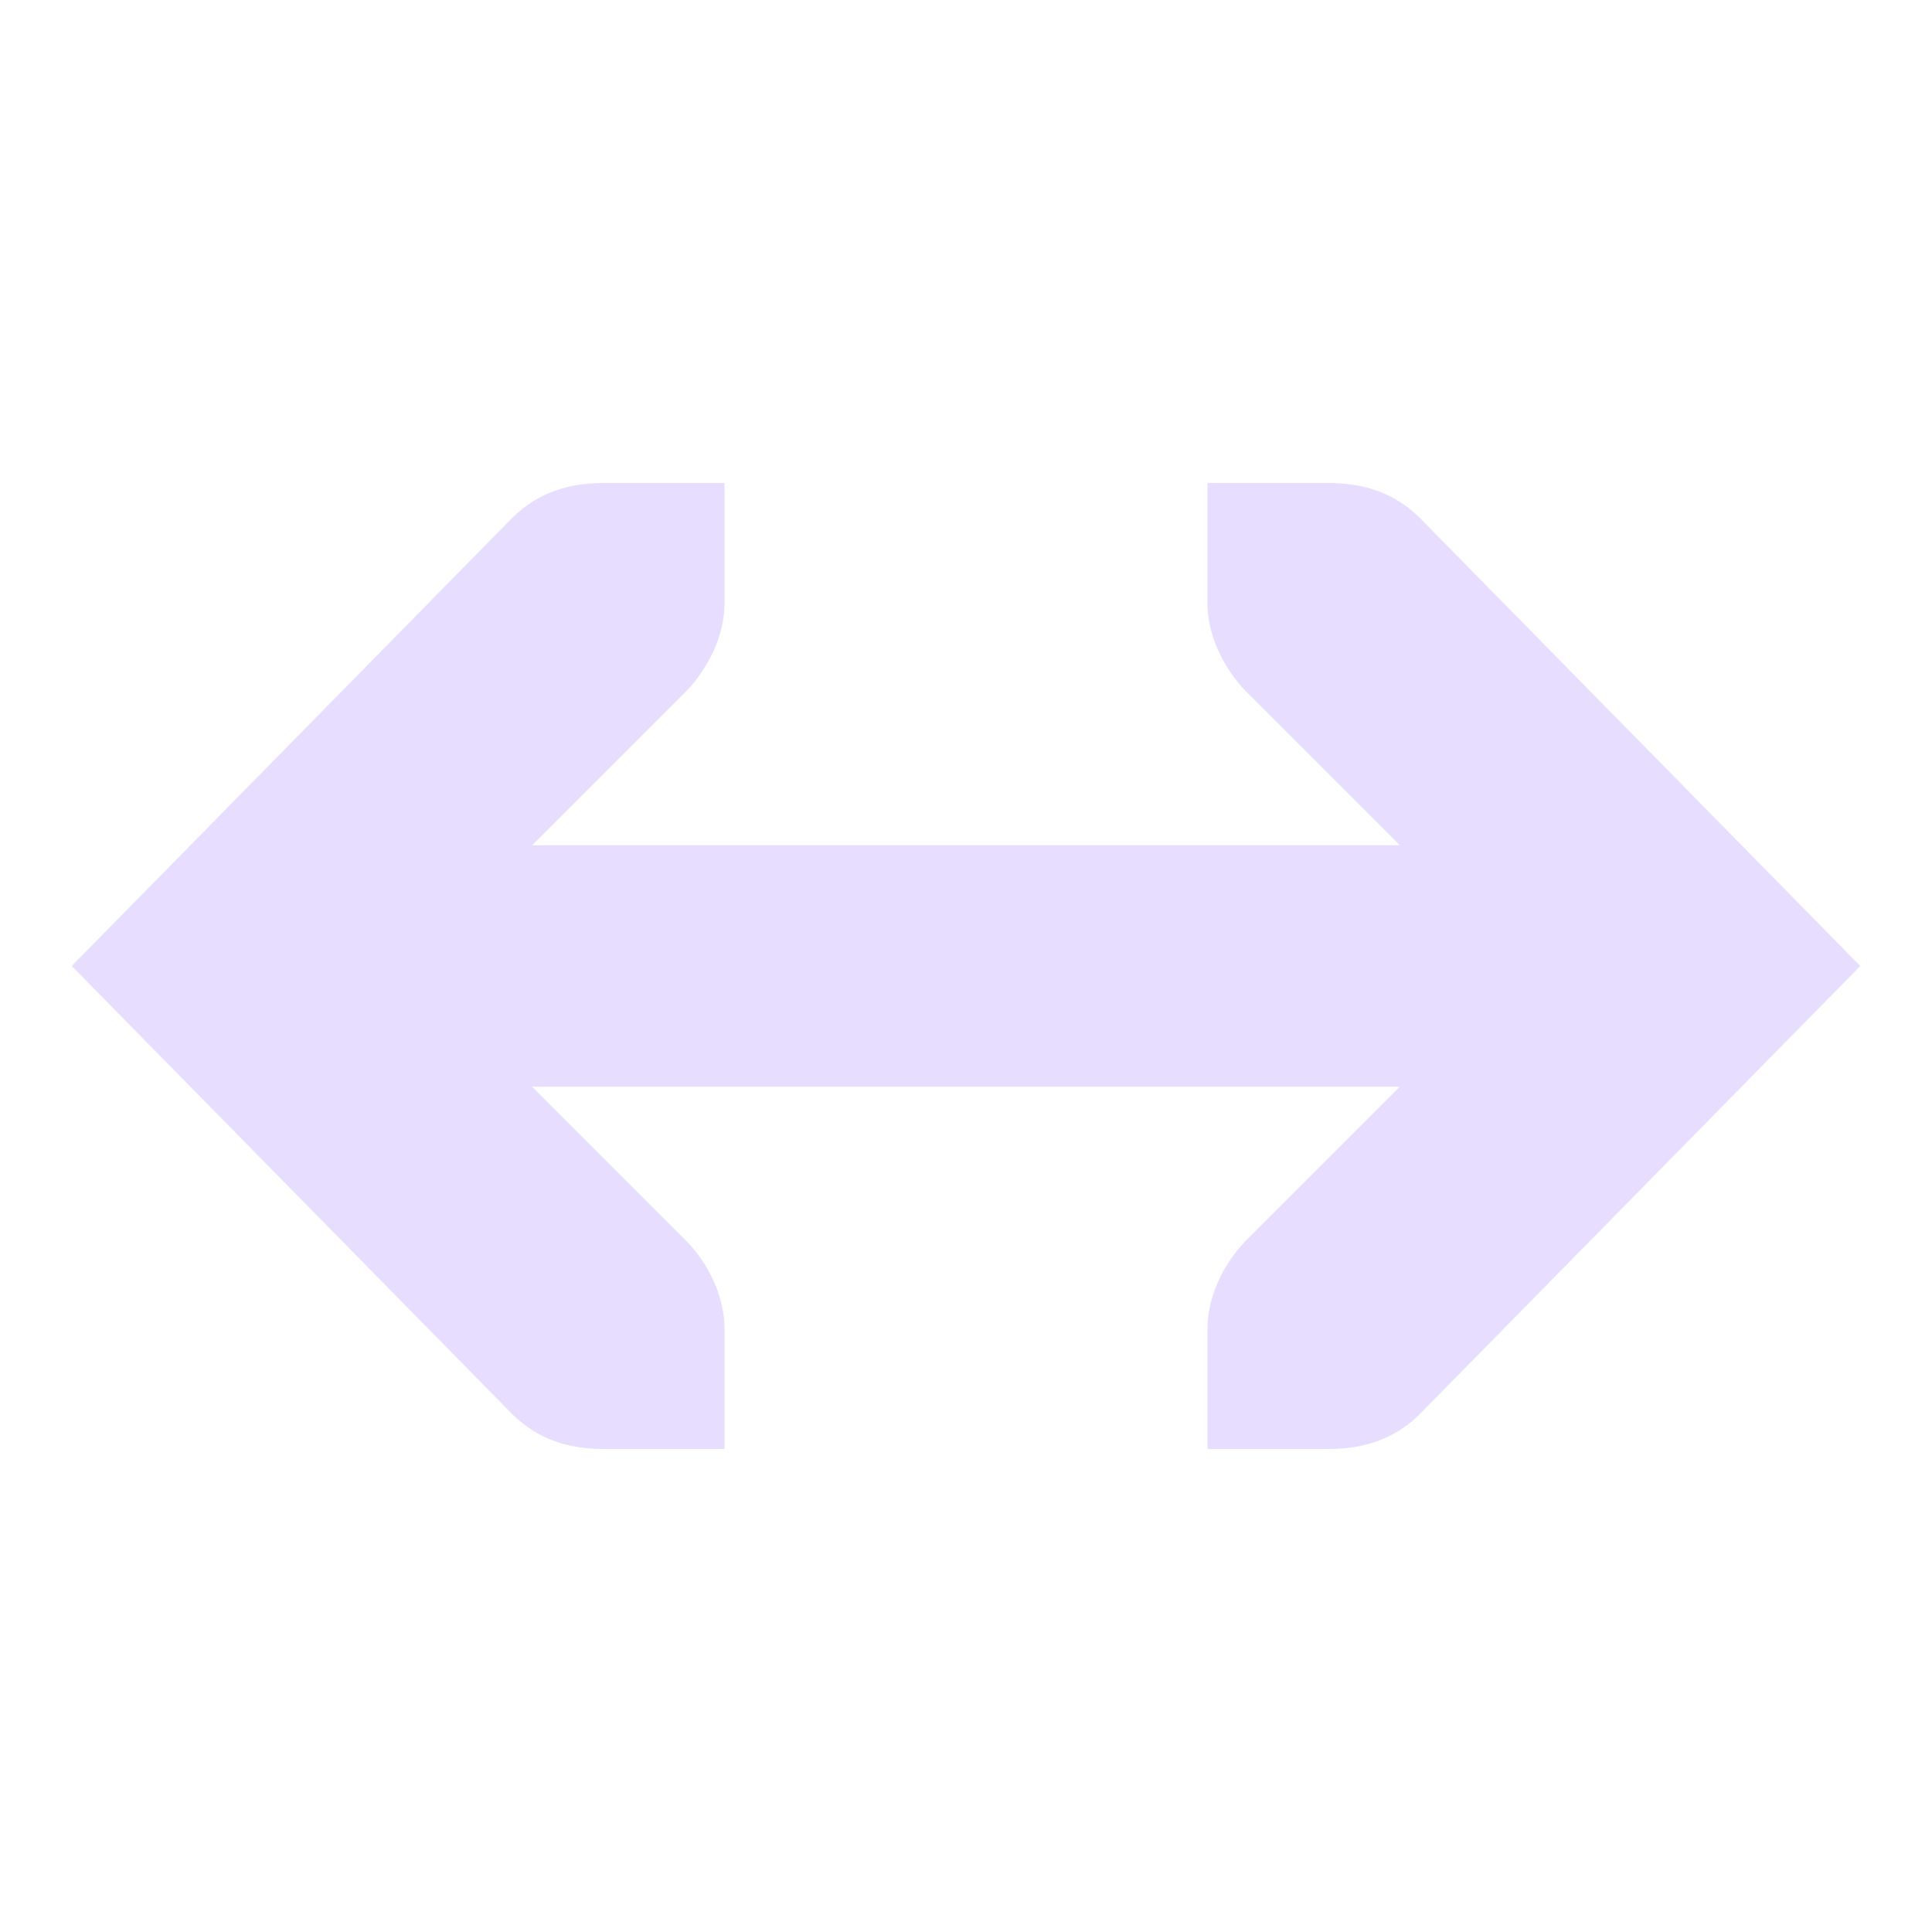 <svg height="16" width="16" xmlns="http://www.w3.org/2000/svg">
  <g fill="#e6ddff" transform="translate(-241 -667)">
    <path d="m244 674v2h10v-2z"/>
    <path d="m251 671v1c0 .257.13.528.312.719l2.281 2.281-2.281 2.281c-.183.19-.312.462-.312.719v1h1c.309 0 .552-.09.75-.281l3.656-3.719-3.656-3.719c-.198-.191-.441-.281-.75-.281z"/>
    <path d="m247 671v1c0 .257-.13.528-.312.719l-2.281 2.281 2.281 2.281c.183.19.312.462.312.719v1h-1c-.309 0-.552-.09-.75-.281l-3.656-3.719 3.656-3.719c.198-.191.441-.281.75-.281z"/>
  </g>
</svg>
